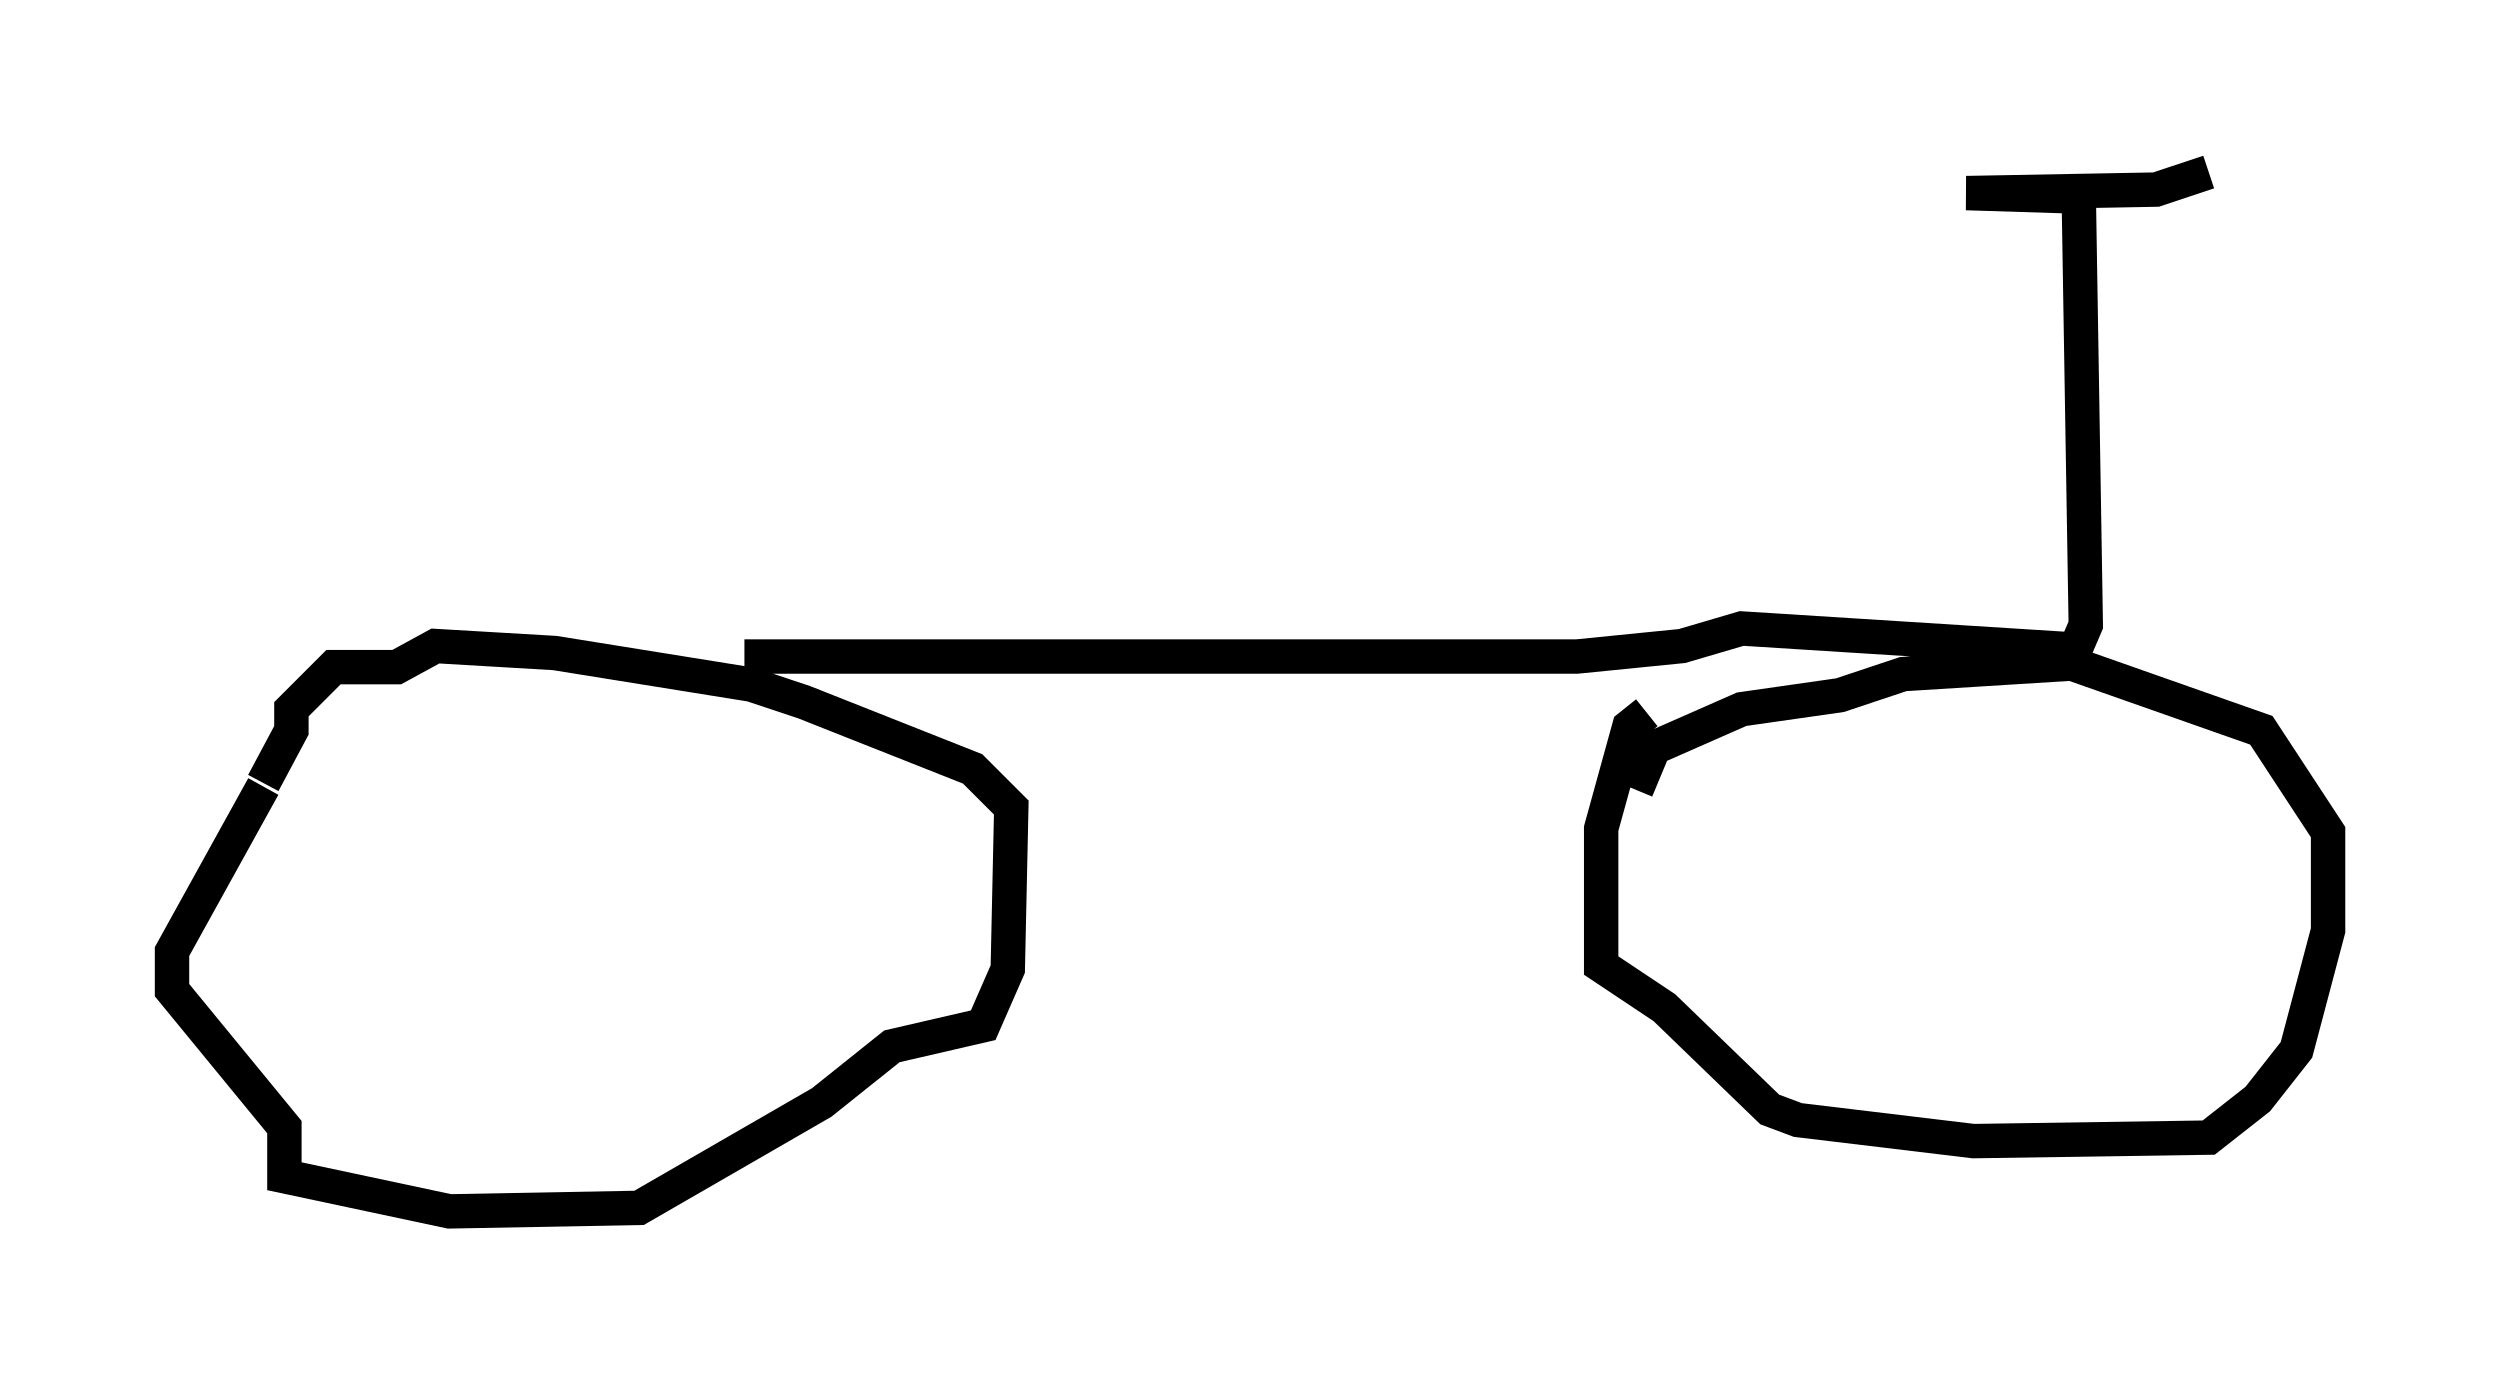 <?xml version="1.0" encoding="utf-8" ?>
<svg baseProfile="full" height="40.217" version="1.1" width="72.68" xmlns="http://www.w3.org/2000/svg" xmlns:ev="http://www.w3.org/2001/xml-events" xmlns:xlink="http://www.w3.org/1999/xlink"><defs /><rect fill="white" height="40.217" width="72.68" x="0" y="0" /><path d="M9.288, 21.334 m-1.633, 1.531 l-2.654, 4.798 0.0, 1.123 l3.267, 3.981 0.0, 1.429 l4.798, 1.021 5.513, -0.102 l5.308, -3.063 2.042, -1.633 l2.654, -0.613 0.715, -1.633 l0.102, -4.696 -1.123, -1.123 l-4.9, -1.94 -1.531, -0.51 l-5.717, -0.919 -3.471, -0.204 l-1.123, 0.613 -1.838, 0.0 l-1.225, 1.225 0.0, 0.613 l-0.817, 1.531 m40.221, -2.042 l-0.51, 0.408 -0.817, 2.96 l0.0, 3.981 1.838, 1.225 l3.063, 2.96 0.817, 0.306 l5.104, 0.613 6.84, -0.102 l1.429, -1.123 1.123, -1.429 l0.919, -3.471 0.0, -2.858 l-1.94, -2.96 -5.513, -1.94 l-4.9, 0.306 -1.838, 0.613 l-2.858, 0.408 -2.552, 1.123 l-0.51, 1.225 m-25.929, -3.879 l24.194, 0.0 3.063, -0.306 l1.735, -0.51 9.698, 0.613 l0.306, -0.715 -0.204, -12.454 l-3.267, -0.102 5.513, -0.102 l1.531, -0.51 " fill="none" stroke="black" stroke-width="1" /></svg>